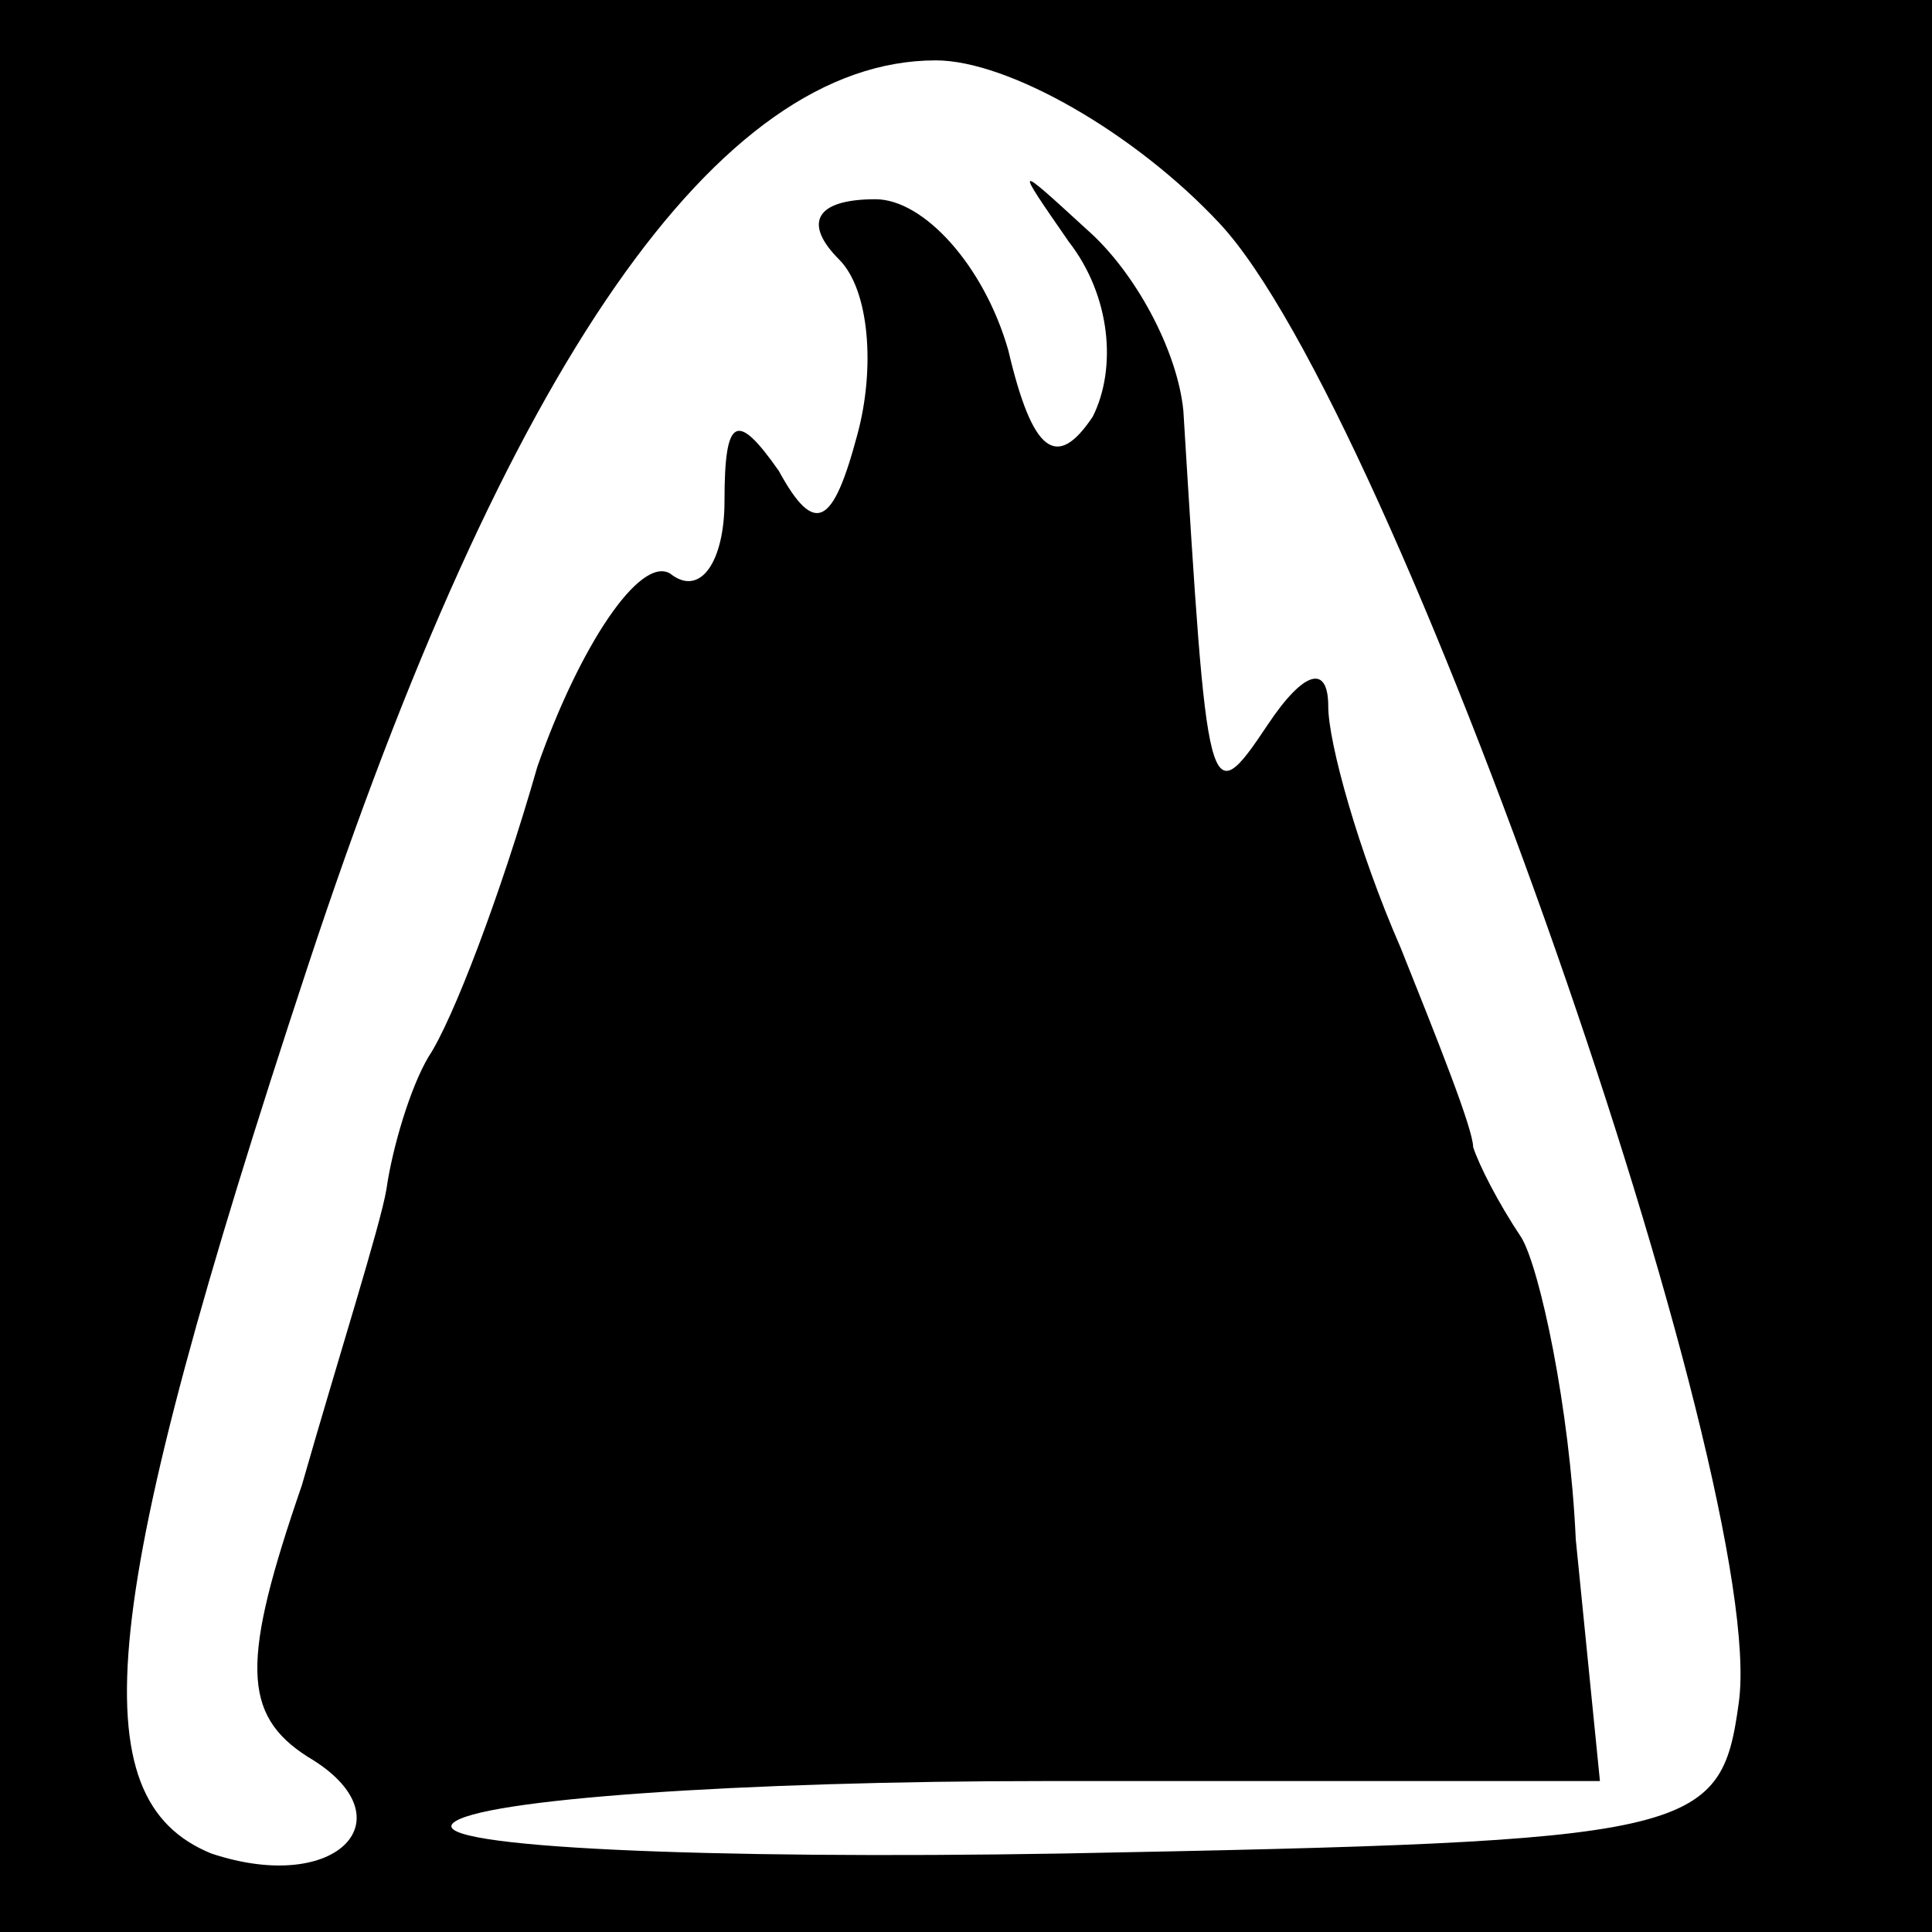 <?xml version="1.0" standalone="no"?>
<!DOCTYPE svg PUBLIC "-//W3C//DTD SVG 20010904//EN"
 "http://www.w3.org/TR/2001/REC-SVG-20010904/DTD/svg10.dtd">
<svg version="1.0" xmlns="http://www.w3.org/2000/svg"
 width="32pt" height="32pt" viewBox="0 0 32 32"
 preserveAspectRatio="xMidYMid meet">
<rect x="0" y="0" width="32" height="32" fill="#808080" stroke="none"/>
<g transform="translate(0,32) scale(0.1,-0.1)"
fill="#000000" stroke="none">
<path fill="#000000" stroke="none" d="M0 160 l0 -160 160 0 160 0 0 160 0
160 -160 0 -160 0 0 -160z"/>
<path fill="#ffffff" stroke="none" d="M202 283 c29 -31 91 -209 86 -245 -3
-22 -7 -23 -112 -25 -59 -1 -105 1 -101 5 4 4 48 7 98 7 l92 0 -4 40 c-1 22
-6 45 -9 50 -4 6 -7 12 -8 15 0 3 -6 18 -12 33 -7 16 -12 34 -12 40 0 7 -4 6
-10 -3 -10 -15 -10 -13 -14 52 -1 10 -8 23 -16 30 -12 11 -12 11 -3 -2 7 -9 8
-21 4 -29 -6 -9 -10 -6 -14 11 -4 14 -14 25 -22 25 -10 0 -12 -4 -6 -10 5 -5
6 -18 3 -29 -4 -15 -7 -17 -13 -6 -7 10 -9 9 -9 -5 0 -10 -4 -16 -9 -12 -5 3
-15 -12 -22 -32 -6 -21 -14 -42 -18 -48 -3 -5 -6 -15 -7 -22 -1 -6 -8 -28 -14
-49 -10 -29 -10 -38 1 -45 17 -10 5 -23 -16 -16 -22 9 -19 41 16 147 33 100
68 150 104 150 12 0 33 -12 47 -27z"/>
</g>
</svg>
